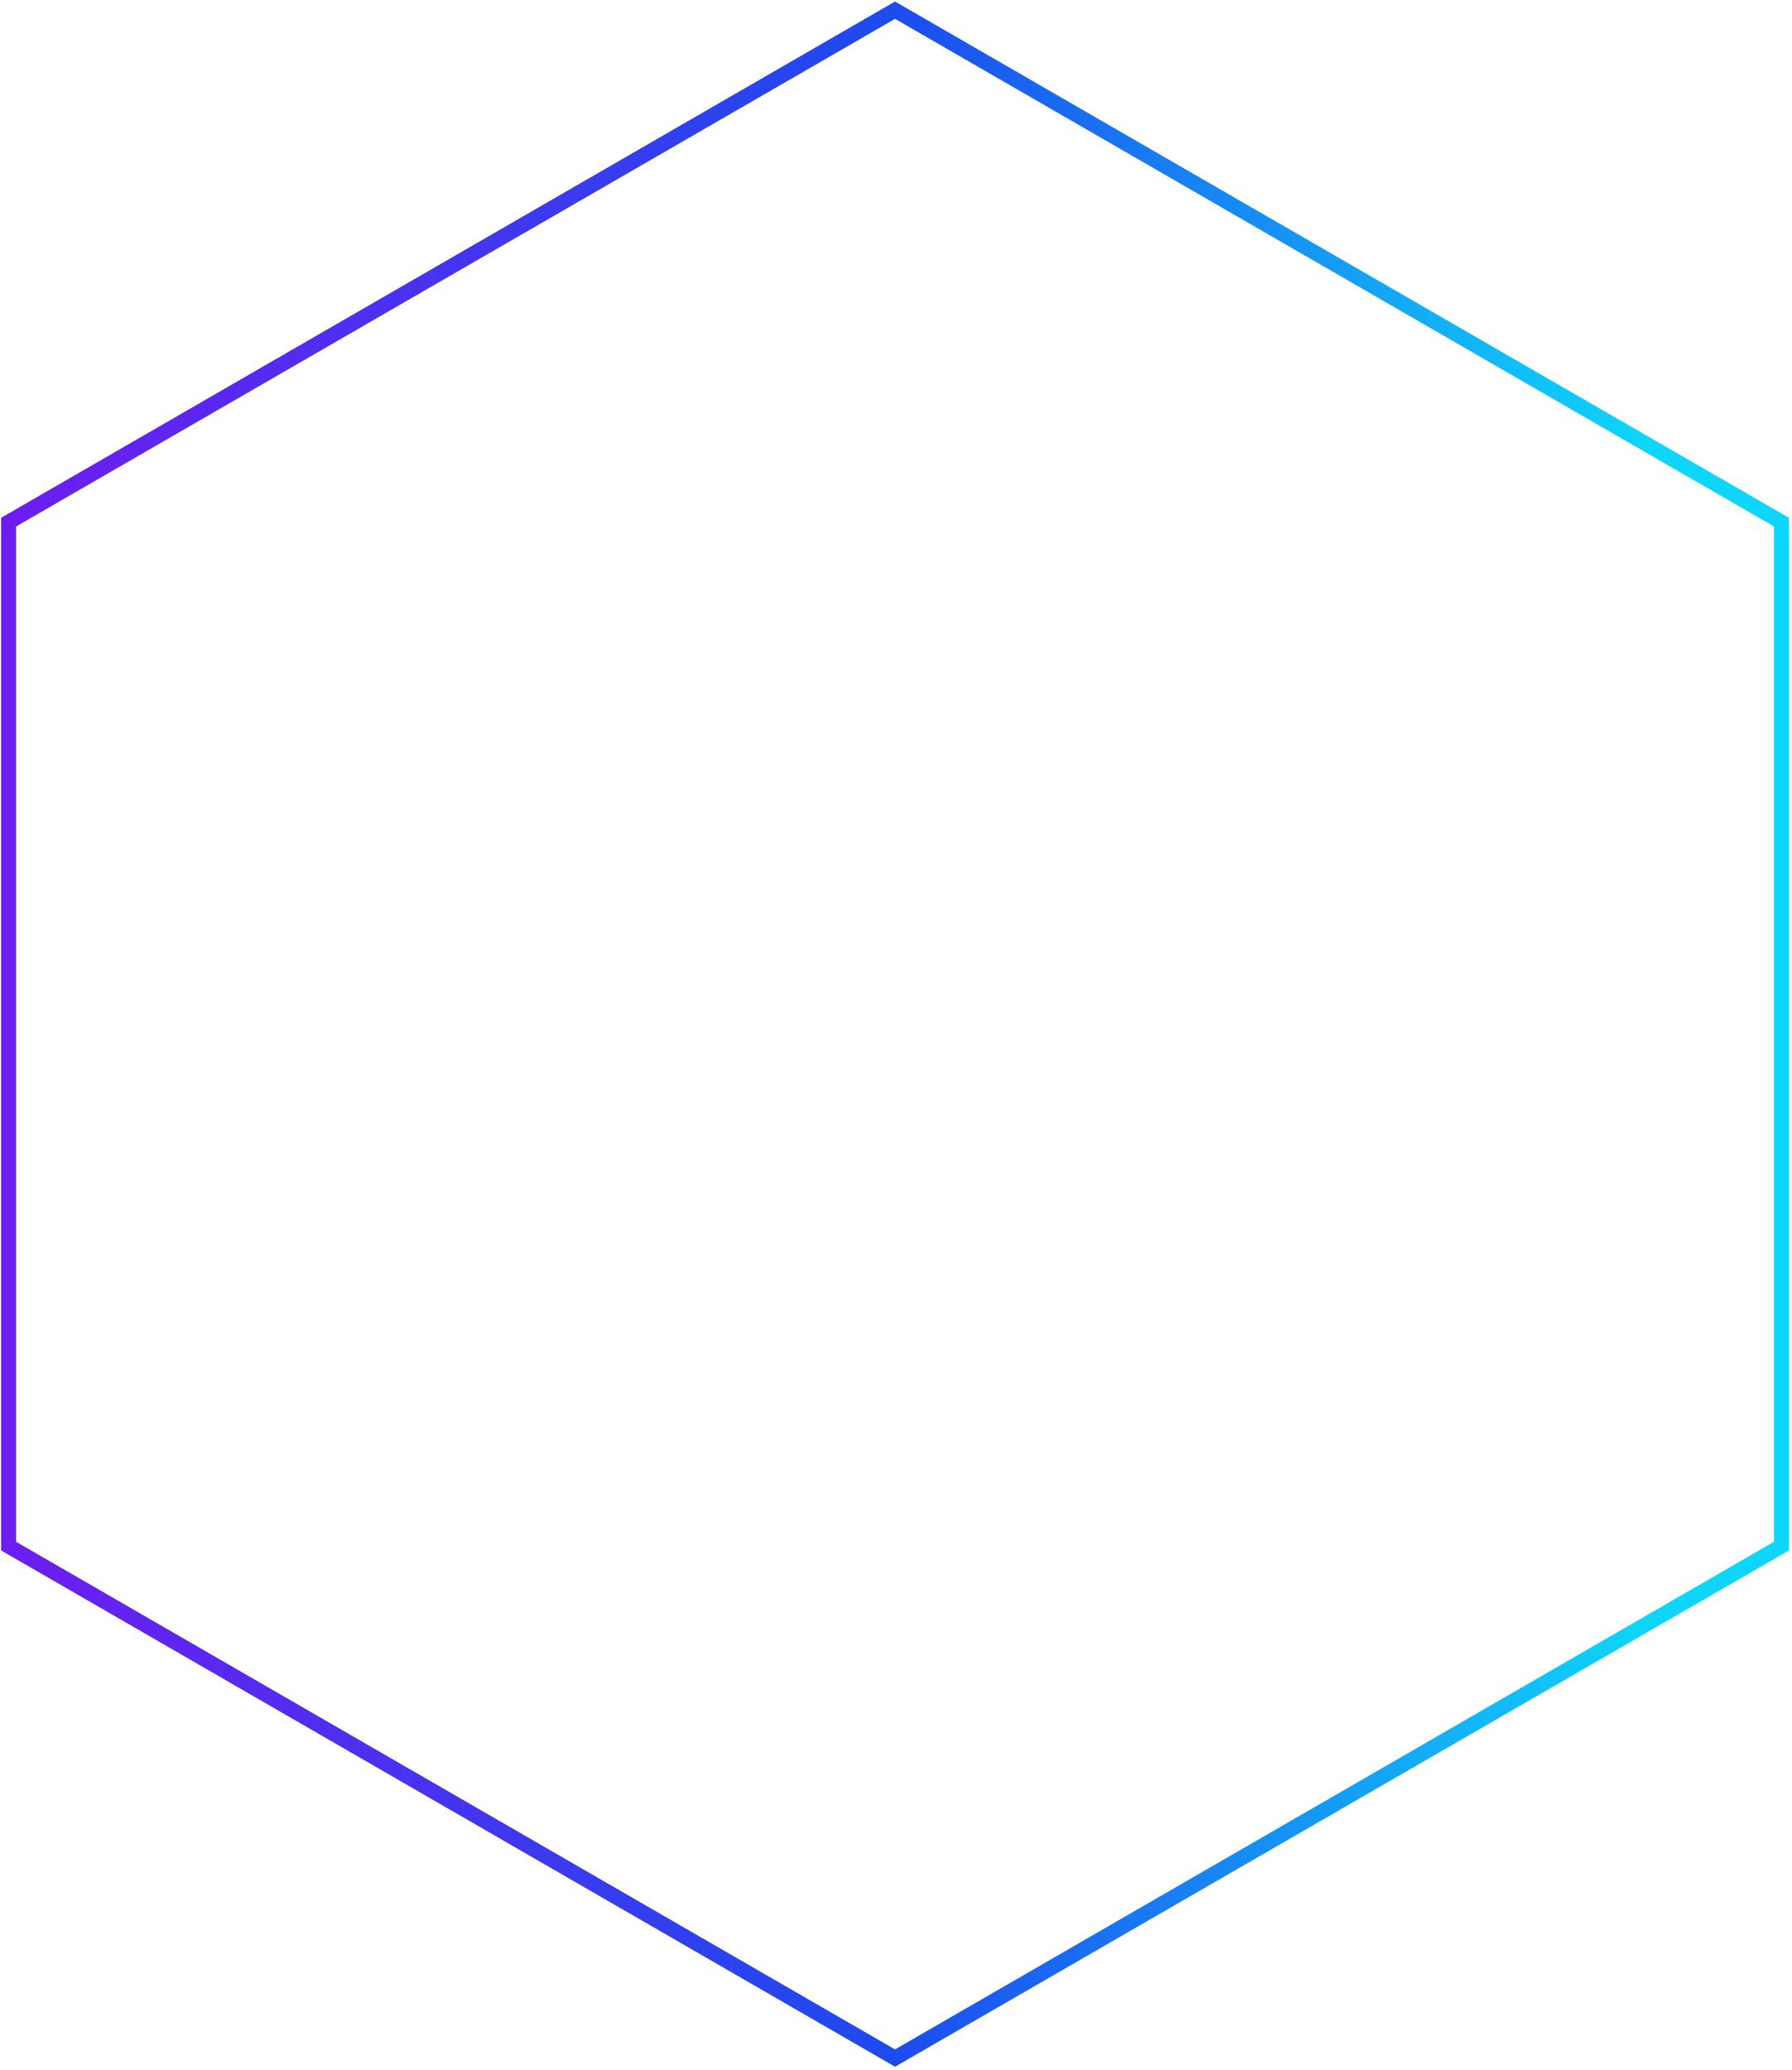 <svg width="478" height="552" fill="none" xmlns="http://www.w3.org/2000/svg"><path d="M238.743 2.716L2.29 139.239v273.052l236.453 136.523 236.454-136.523V139.239L238.743 2.716z" stroke="url(#paint0_linear)" stroke-width="4" stroke-miterlimit="10"/><defs><linearGradient id="paint0_linear" x1="2.29" y1="275.765" x2="475.197" y2="275.765" gradientUnits="userSpaceOnUse"><stop stop-color="#6D1DF0"/><stop offset=".499" stop-color="#1D4BEF"/><stop offset=".921" stop-color="#0ED5FA"/></linearGradient></defs></svg>